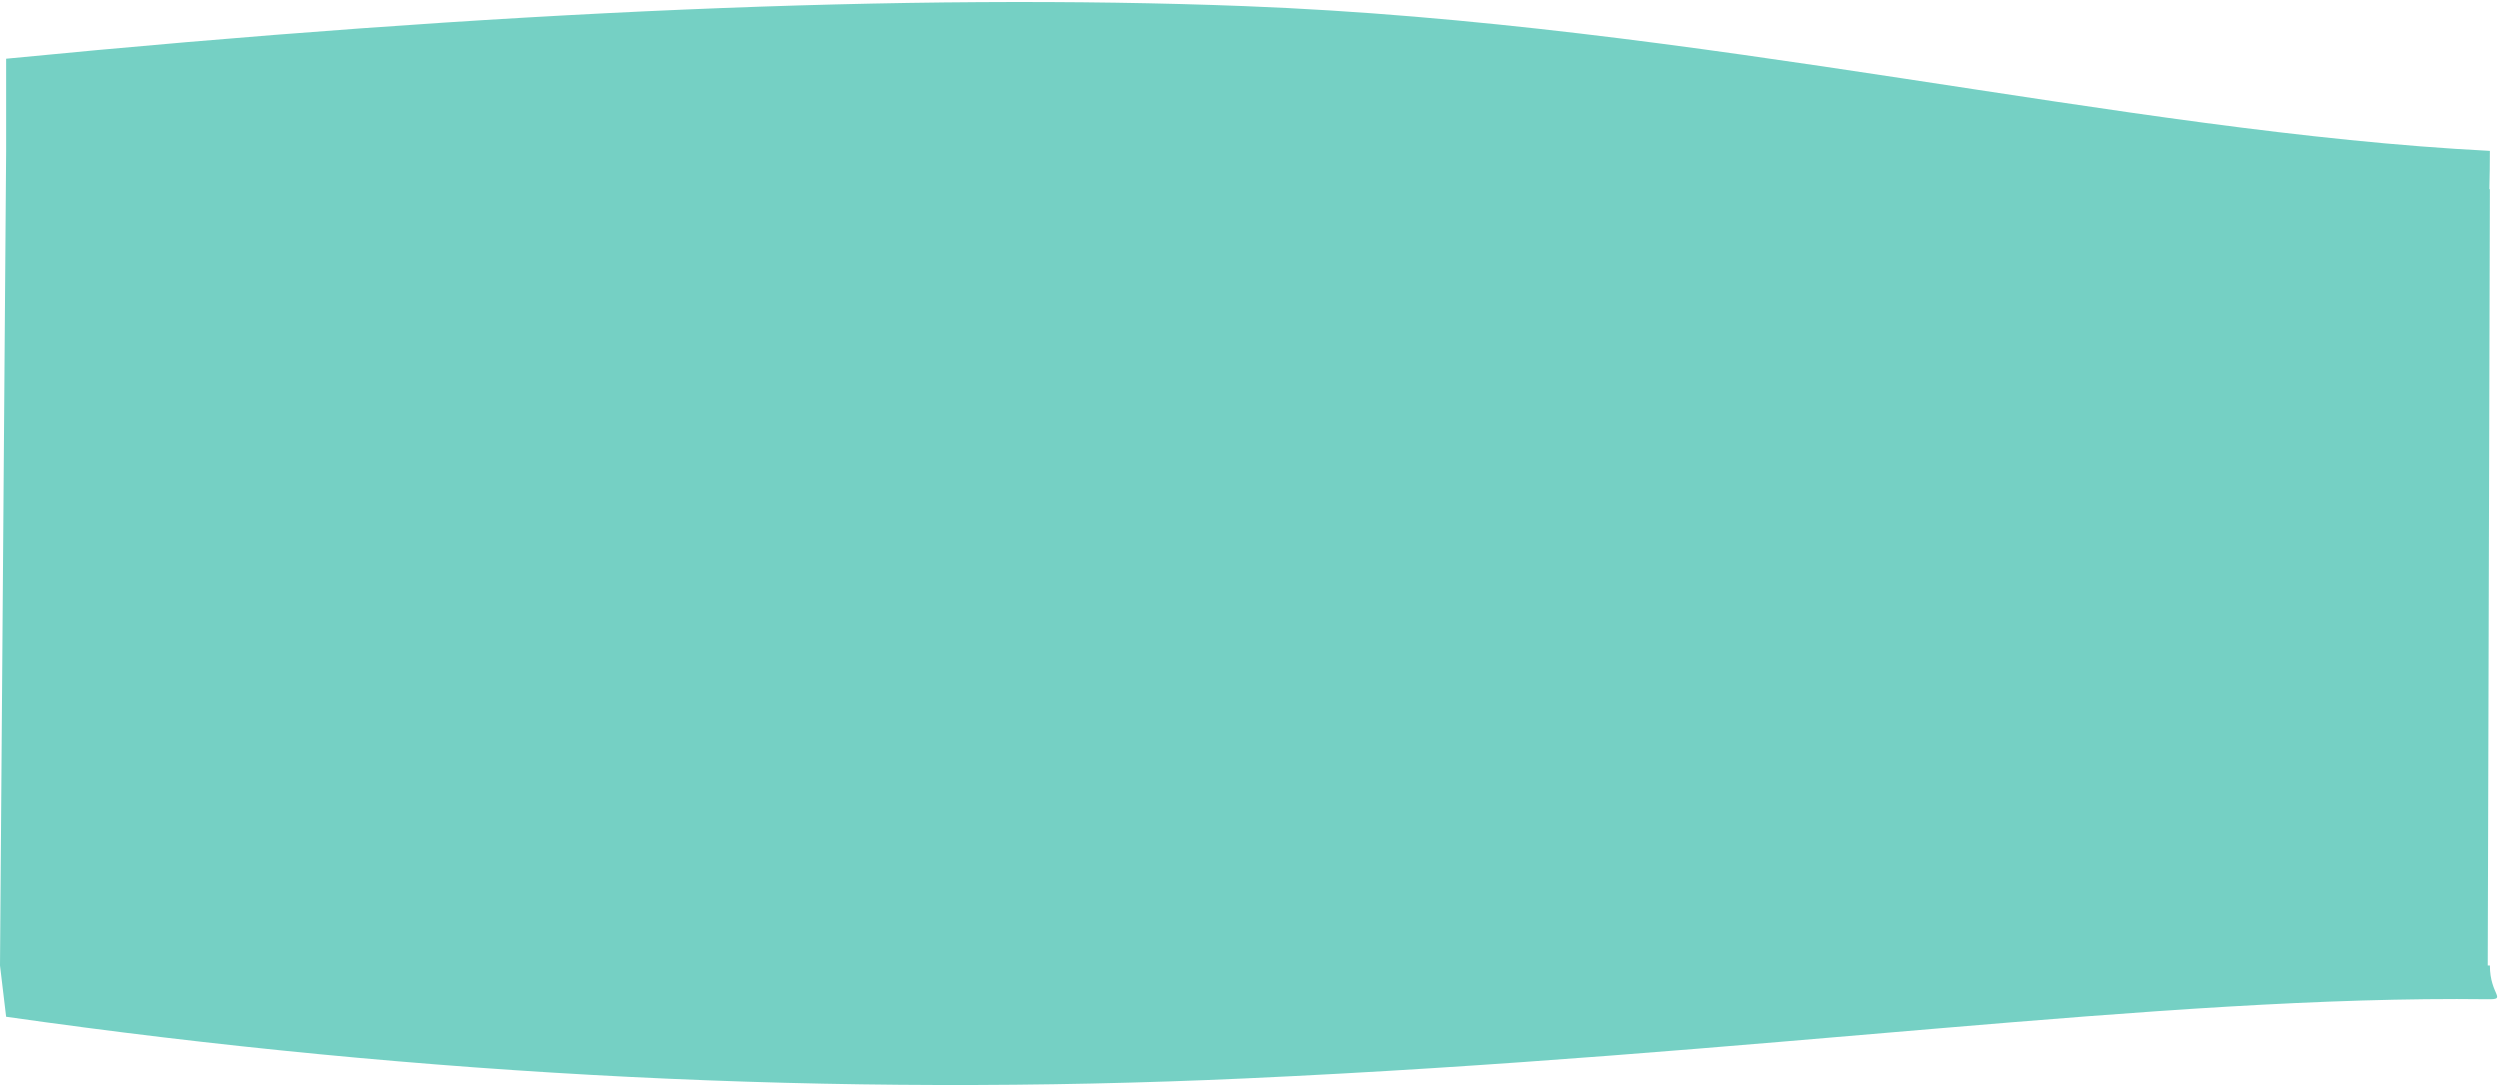 <?xml version="1.0" encoding="UTF-8"?>
<svg width="408px" height="178px" viewBox="0 0 408 178" preserveAspectRatio="none" version="1.1" xmlns="http://www.w3.org/2000/svg" xmlns:xlink="http://www.w3.org/1999/xlink">
    <!-- Generator: Sketch 51.2 (57519) - http://www.bohemiancoding.com/sketch -->
    <title>Combined Shape</title>
    <desc>Created with Sketch.</desc>
    <defs></defs>
    <g id="PL" stroke="none" stroke-width="1" fill="none" fill-rule="evenodd">
        <g id="Comic-Relief-HIV-Booking--9.0-HeaderFooter" transform="translate(-676, -3002)" fill="#75D0C4">
            <path d="M1082,3159.559 C1082.117,3159.56 1082.233,3159.561 1082.349,3159.563 C1082.349,3164.42 1085.238,3165.113 1082,3165.074 C1028.624,3164.42 963.21,3174.176 879.174,3178 C812.691,3181.025 745.299,3177.669 677,3167.933 L676,3159.563 L676.481,3095.671 L677,3026.716 L677,3011.583 C757.168,3003.75 824.559,3000.889 879.174,3003 C953.6,3005.877 1022.365,3023.557 1082.349,3026.623 C1082.349,3028.638 1082.322,3030.722 1082.267,3032.873 L1082.349,3032.874 L1082,3159.559 Z" id="Combined-Shape"></path>
        </g>
    </g>
</svg>